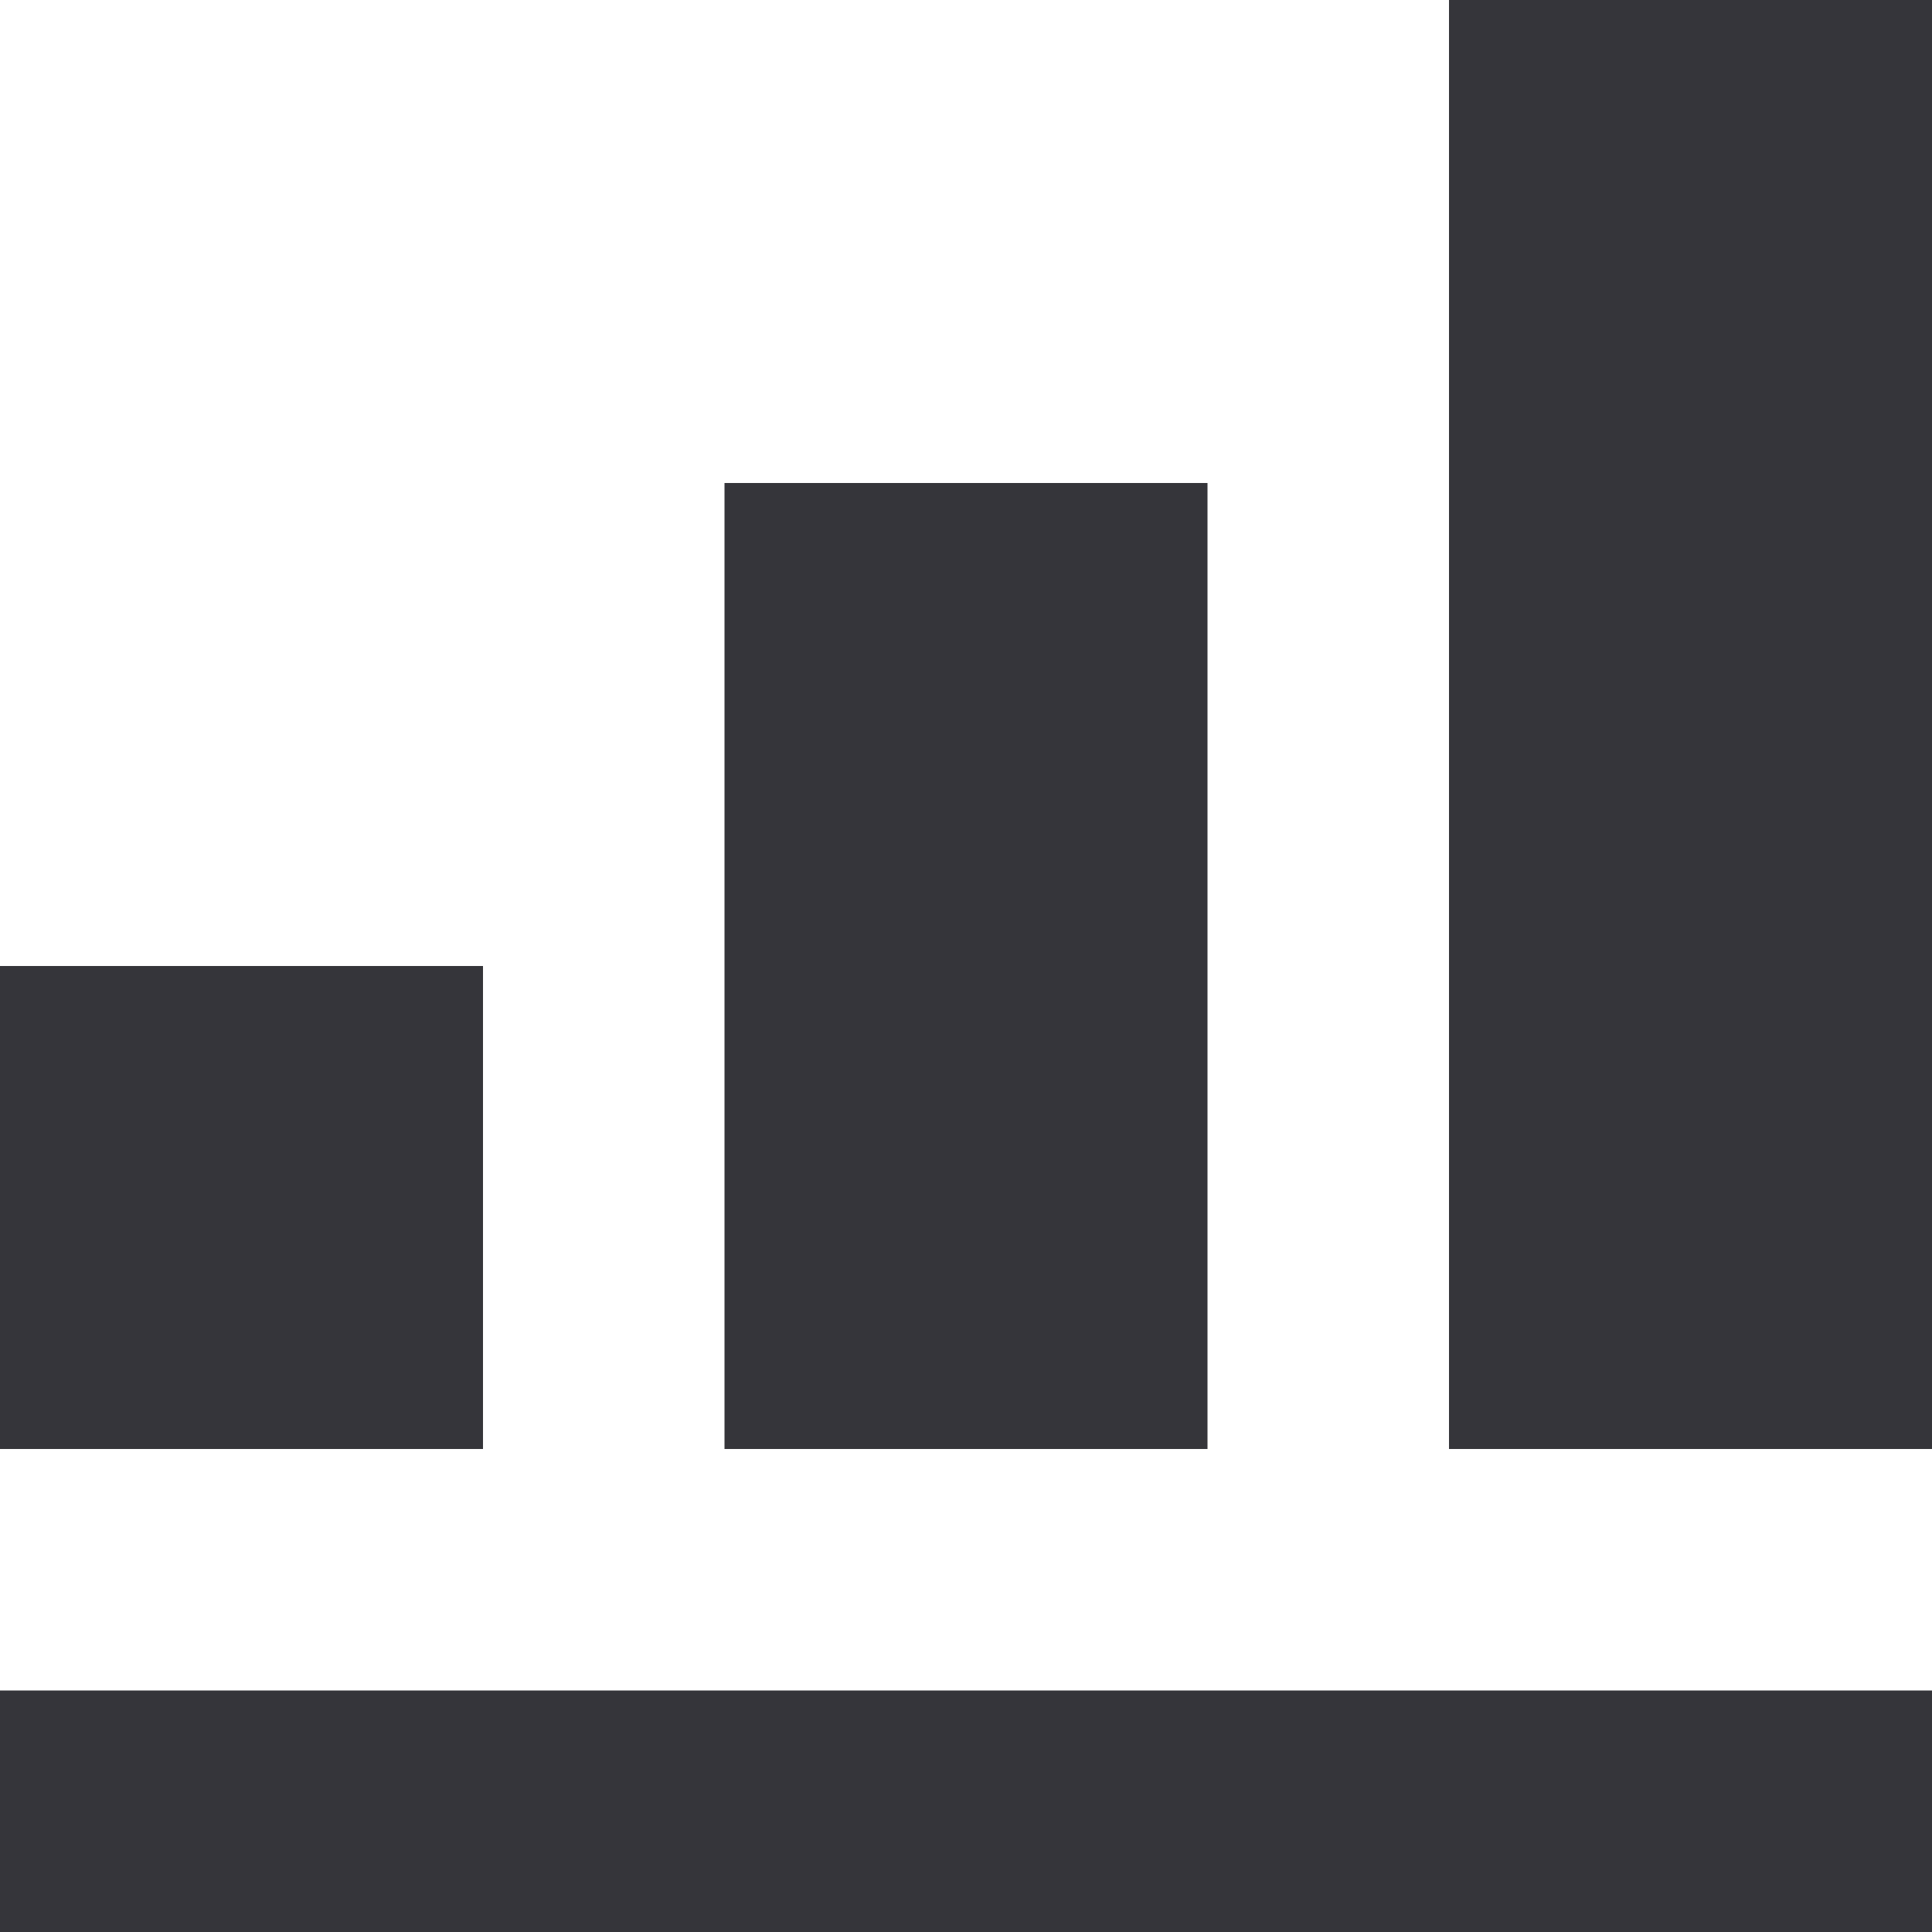 <svg width="16" height="16" viewBox="0 0 16 16" xmlns="http://www.w3.org/2000/svg"><title>breakdown</title><path d="M0 16v-2h16v2H0zM12 0h4v12h-4V0zM6 4h4v8H6V4zM0 8h4v4H0V8z" fill="#35353A" fill-rule="evenodd"/></svg>